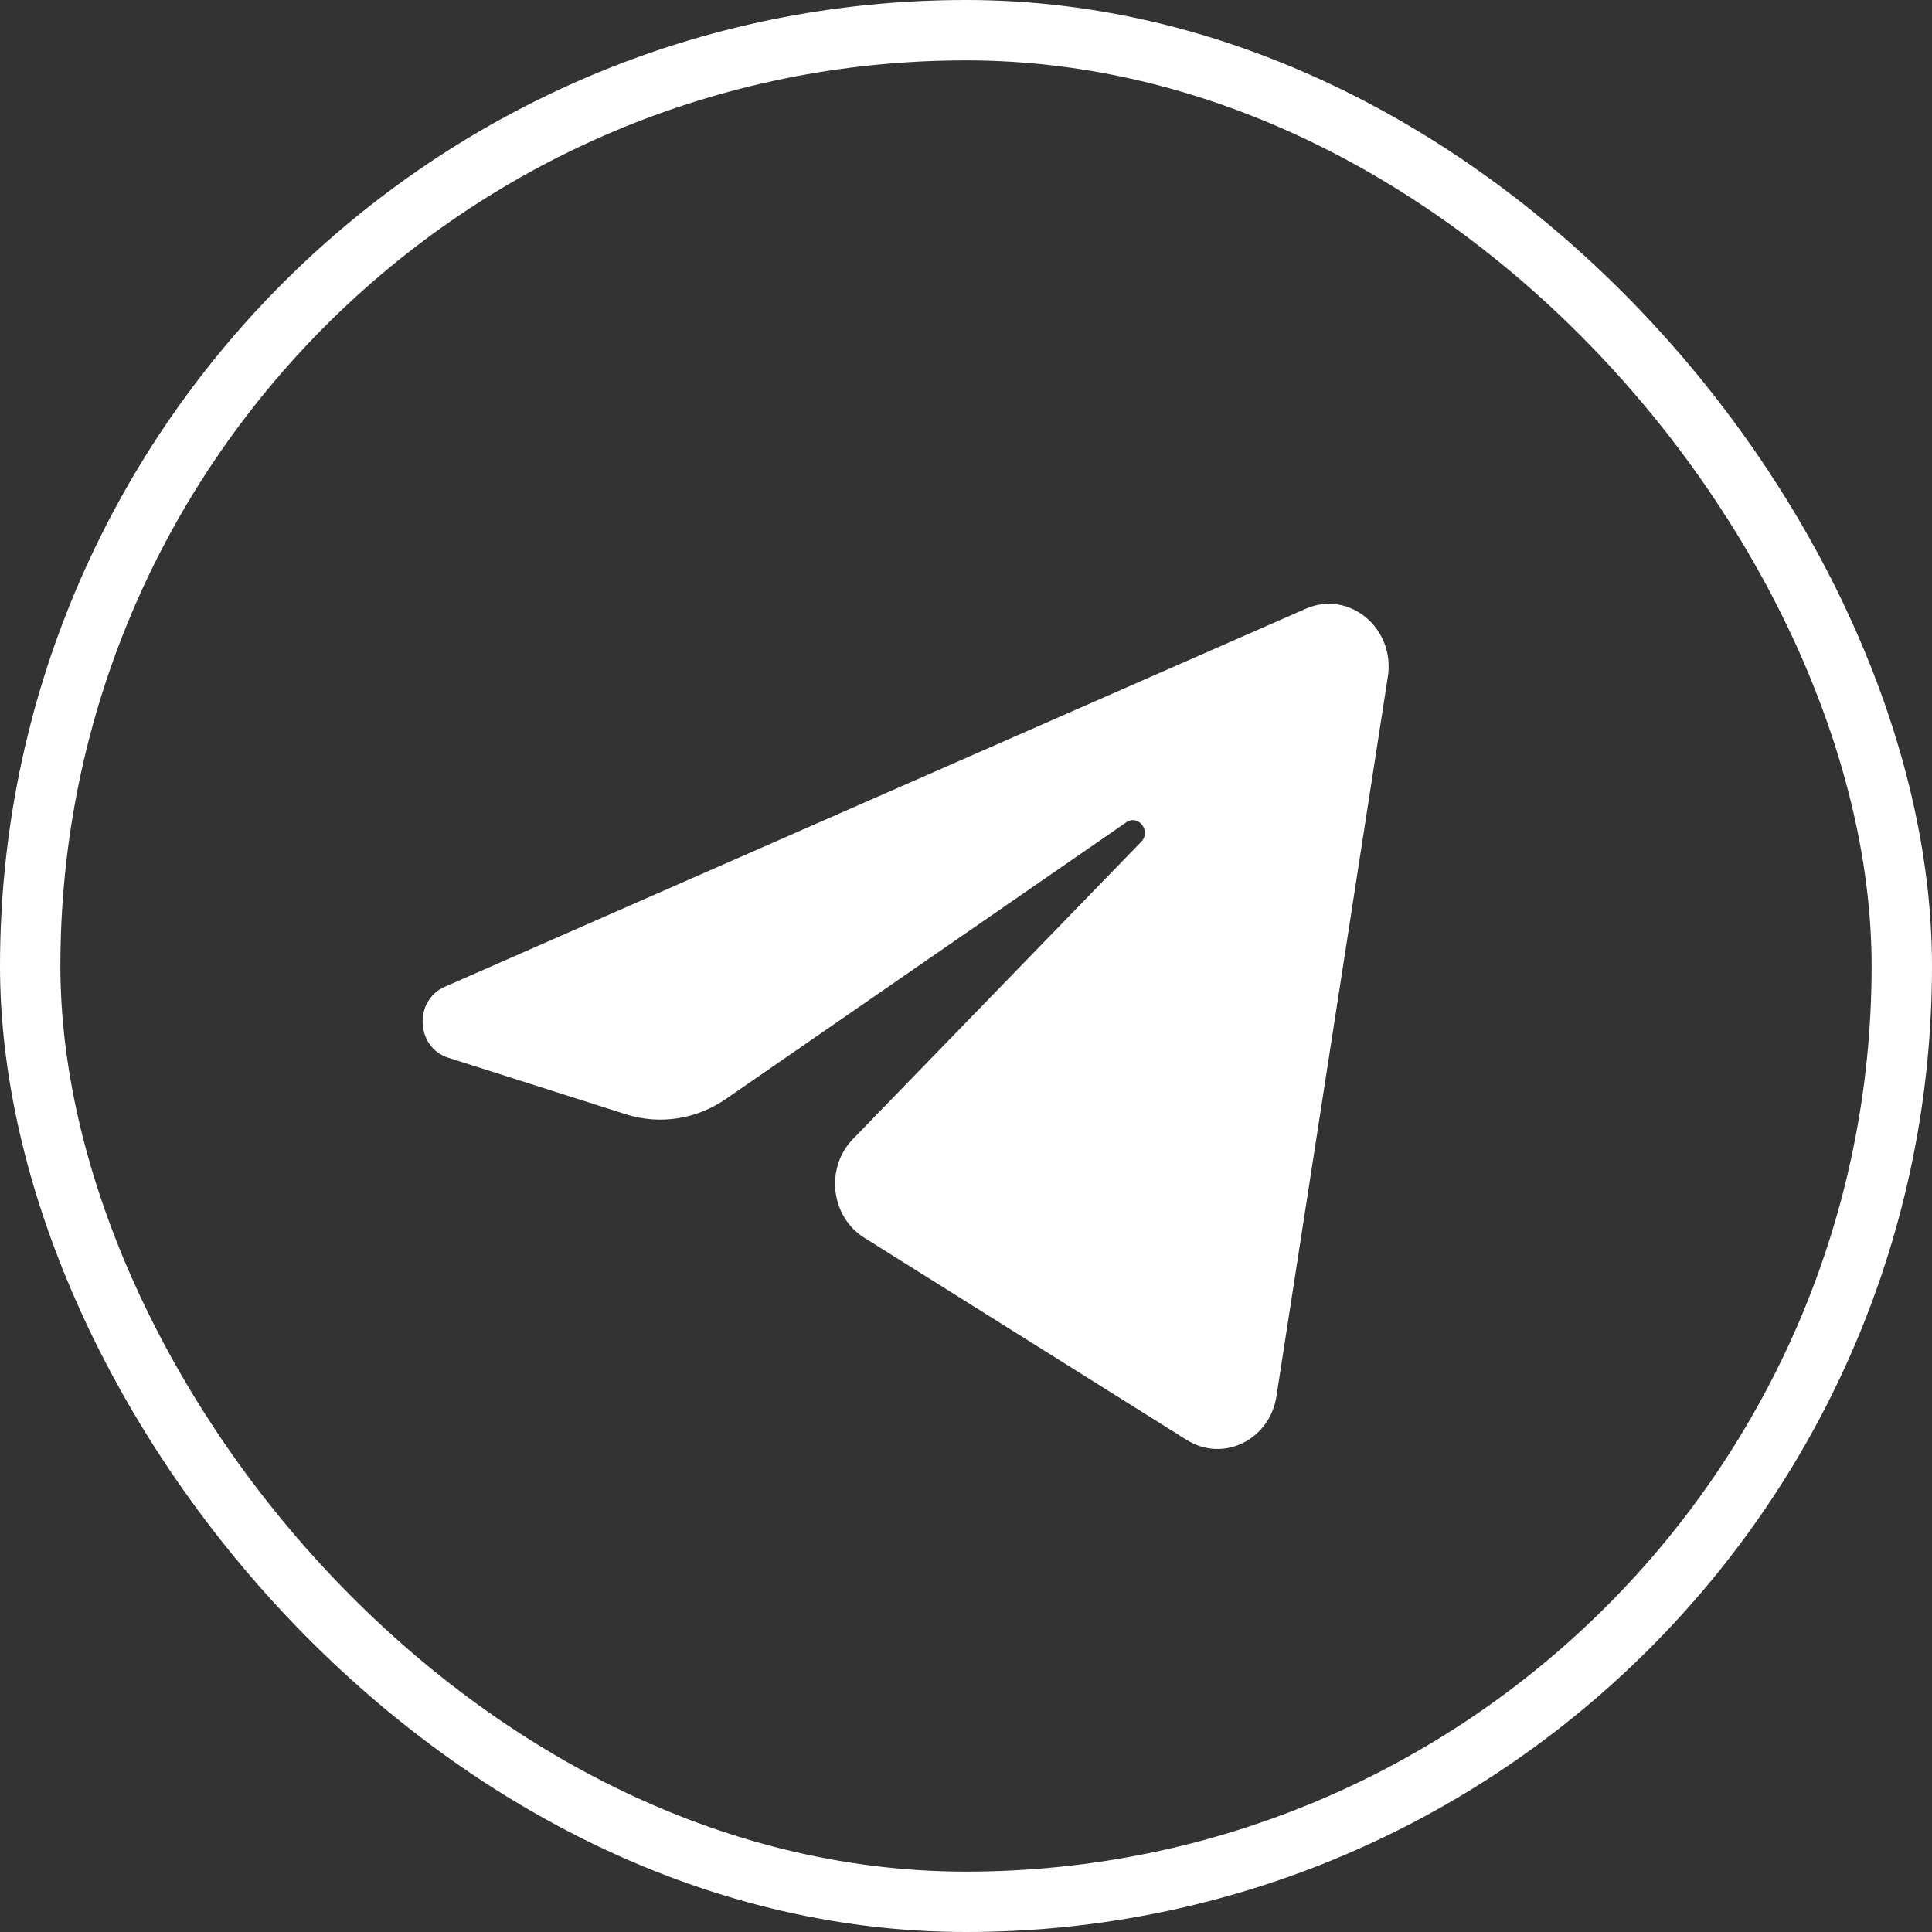 <svg width="32" height="32" viewBox="0 0 32 32" fill="none" xmlns="http://www.w3.org/2000/svg">
<rect x="0" y="0" width="32" height="32" fill="#333333" stroke="none"/>
<rect x="0.5" y="0.5" width="31" height="31" rx="15.5" stroke="white"/>
<path d="M22.987 11.209C23.111 10.403 22.345 9.768 21.629 10.082L7.365 16.345C6.851 16.57 6.889 17.348 7.421 17.518L10.363 18.455C10.925 18.634 11.533 18.541 12.023 18.202L18.655 13.62C18.855 13.482 19.073 13.767 18.902 13.943L14.128 18.865C13.665 19.342 13.757 20.151 14.314 20.5L19.659 23.852C20.259 24.228 21.03 23.851 21.142 23.126L22.987 11.209Z" fill="white"/>
</svg>
